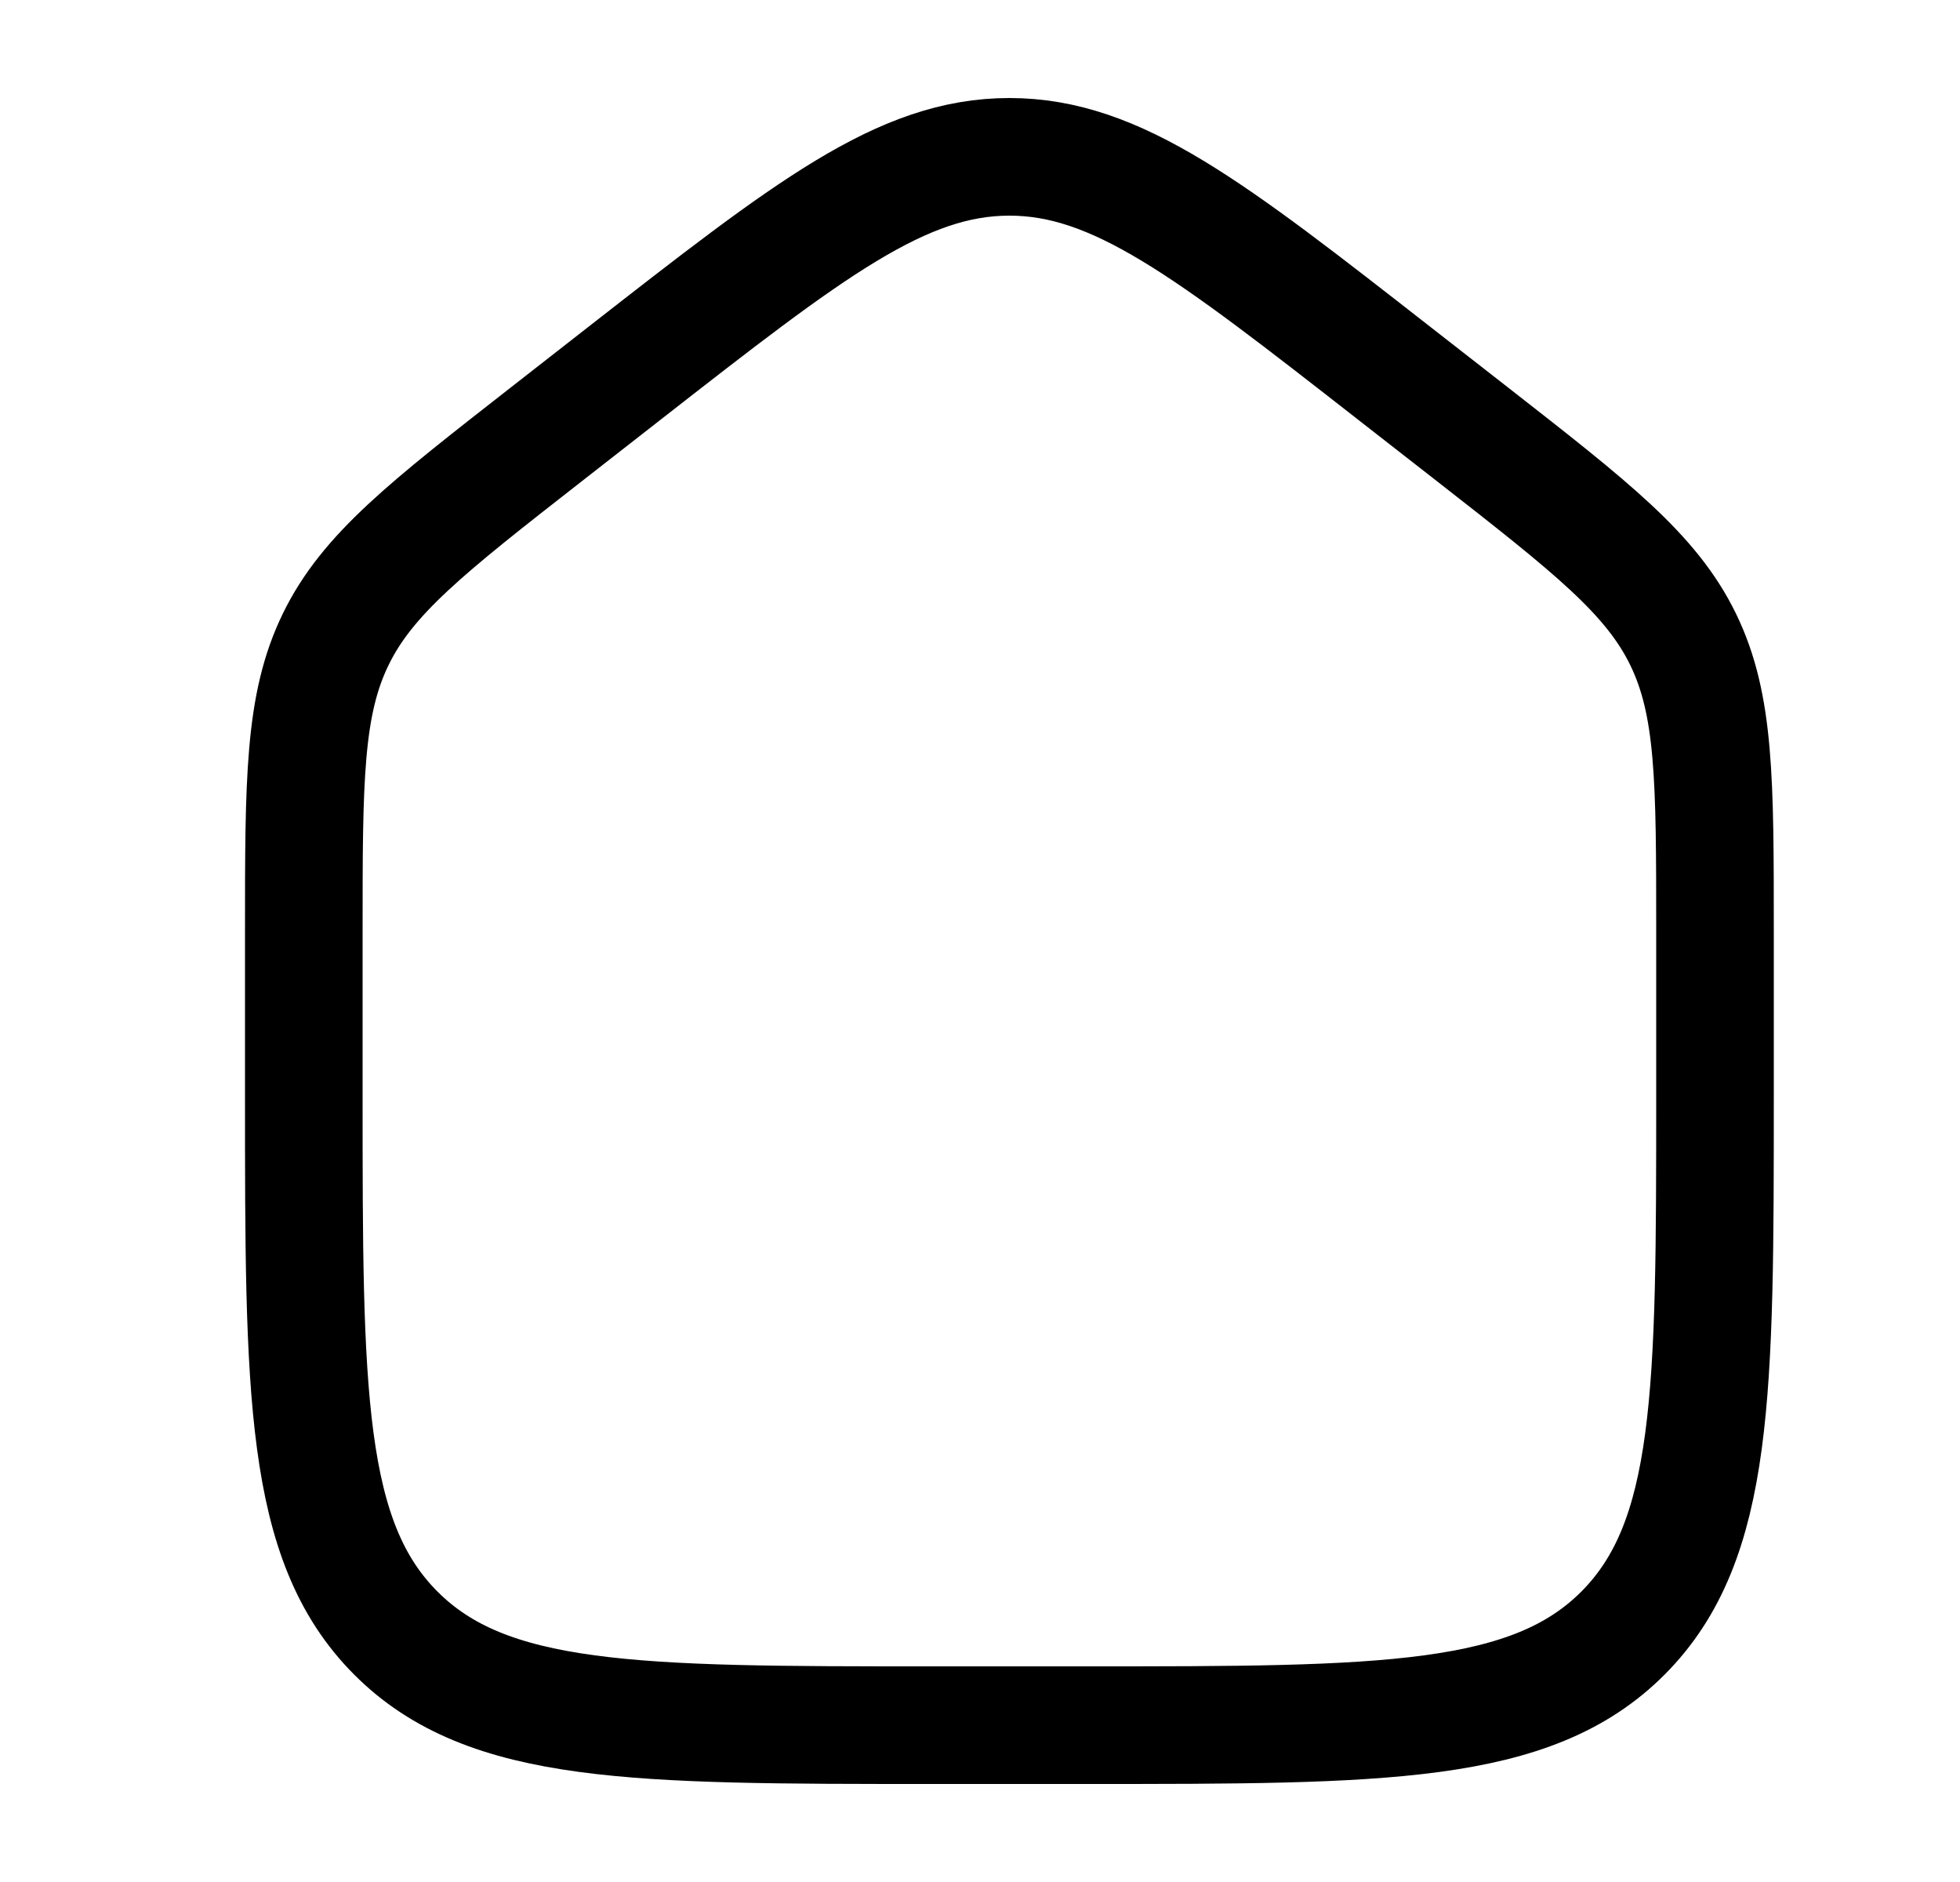 <svg width="25" height="24" viewBox="0 0 25 24" fill="none" xmlns="http://www.w3.org/2000/svg">
<path d="M7.963 4.762L6.963 5.543C5.447 6.727 4.688 7.319 4.282 8.153C3.875 8.988 3.875 9.952 3.875 11.88V13.972C3.875 17.756 3.875 19.648 5.047 20.824C6.219 22 8.104 22 11.875 22H13.875C17.646 22 19.532 22 20.703 20.824C21.874 19.648 21.875 17.756 21.875 13.971V11.881C21.875 9.952 21.875 8.988 21.468 8.153C21.061 7.319 20.303 6.727 18.787 5.543L17.787 4.763C15.427 2.92 14.247 2 12.875 2C11.503 2 10.323 2.92 7.963 4.762Z" stroke="currentColor" fill="none" stroke-width="1.5" stroke-linecap="round" stroke-linejoin="round"/>
</svg>
